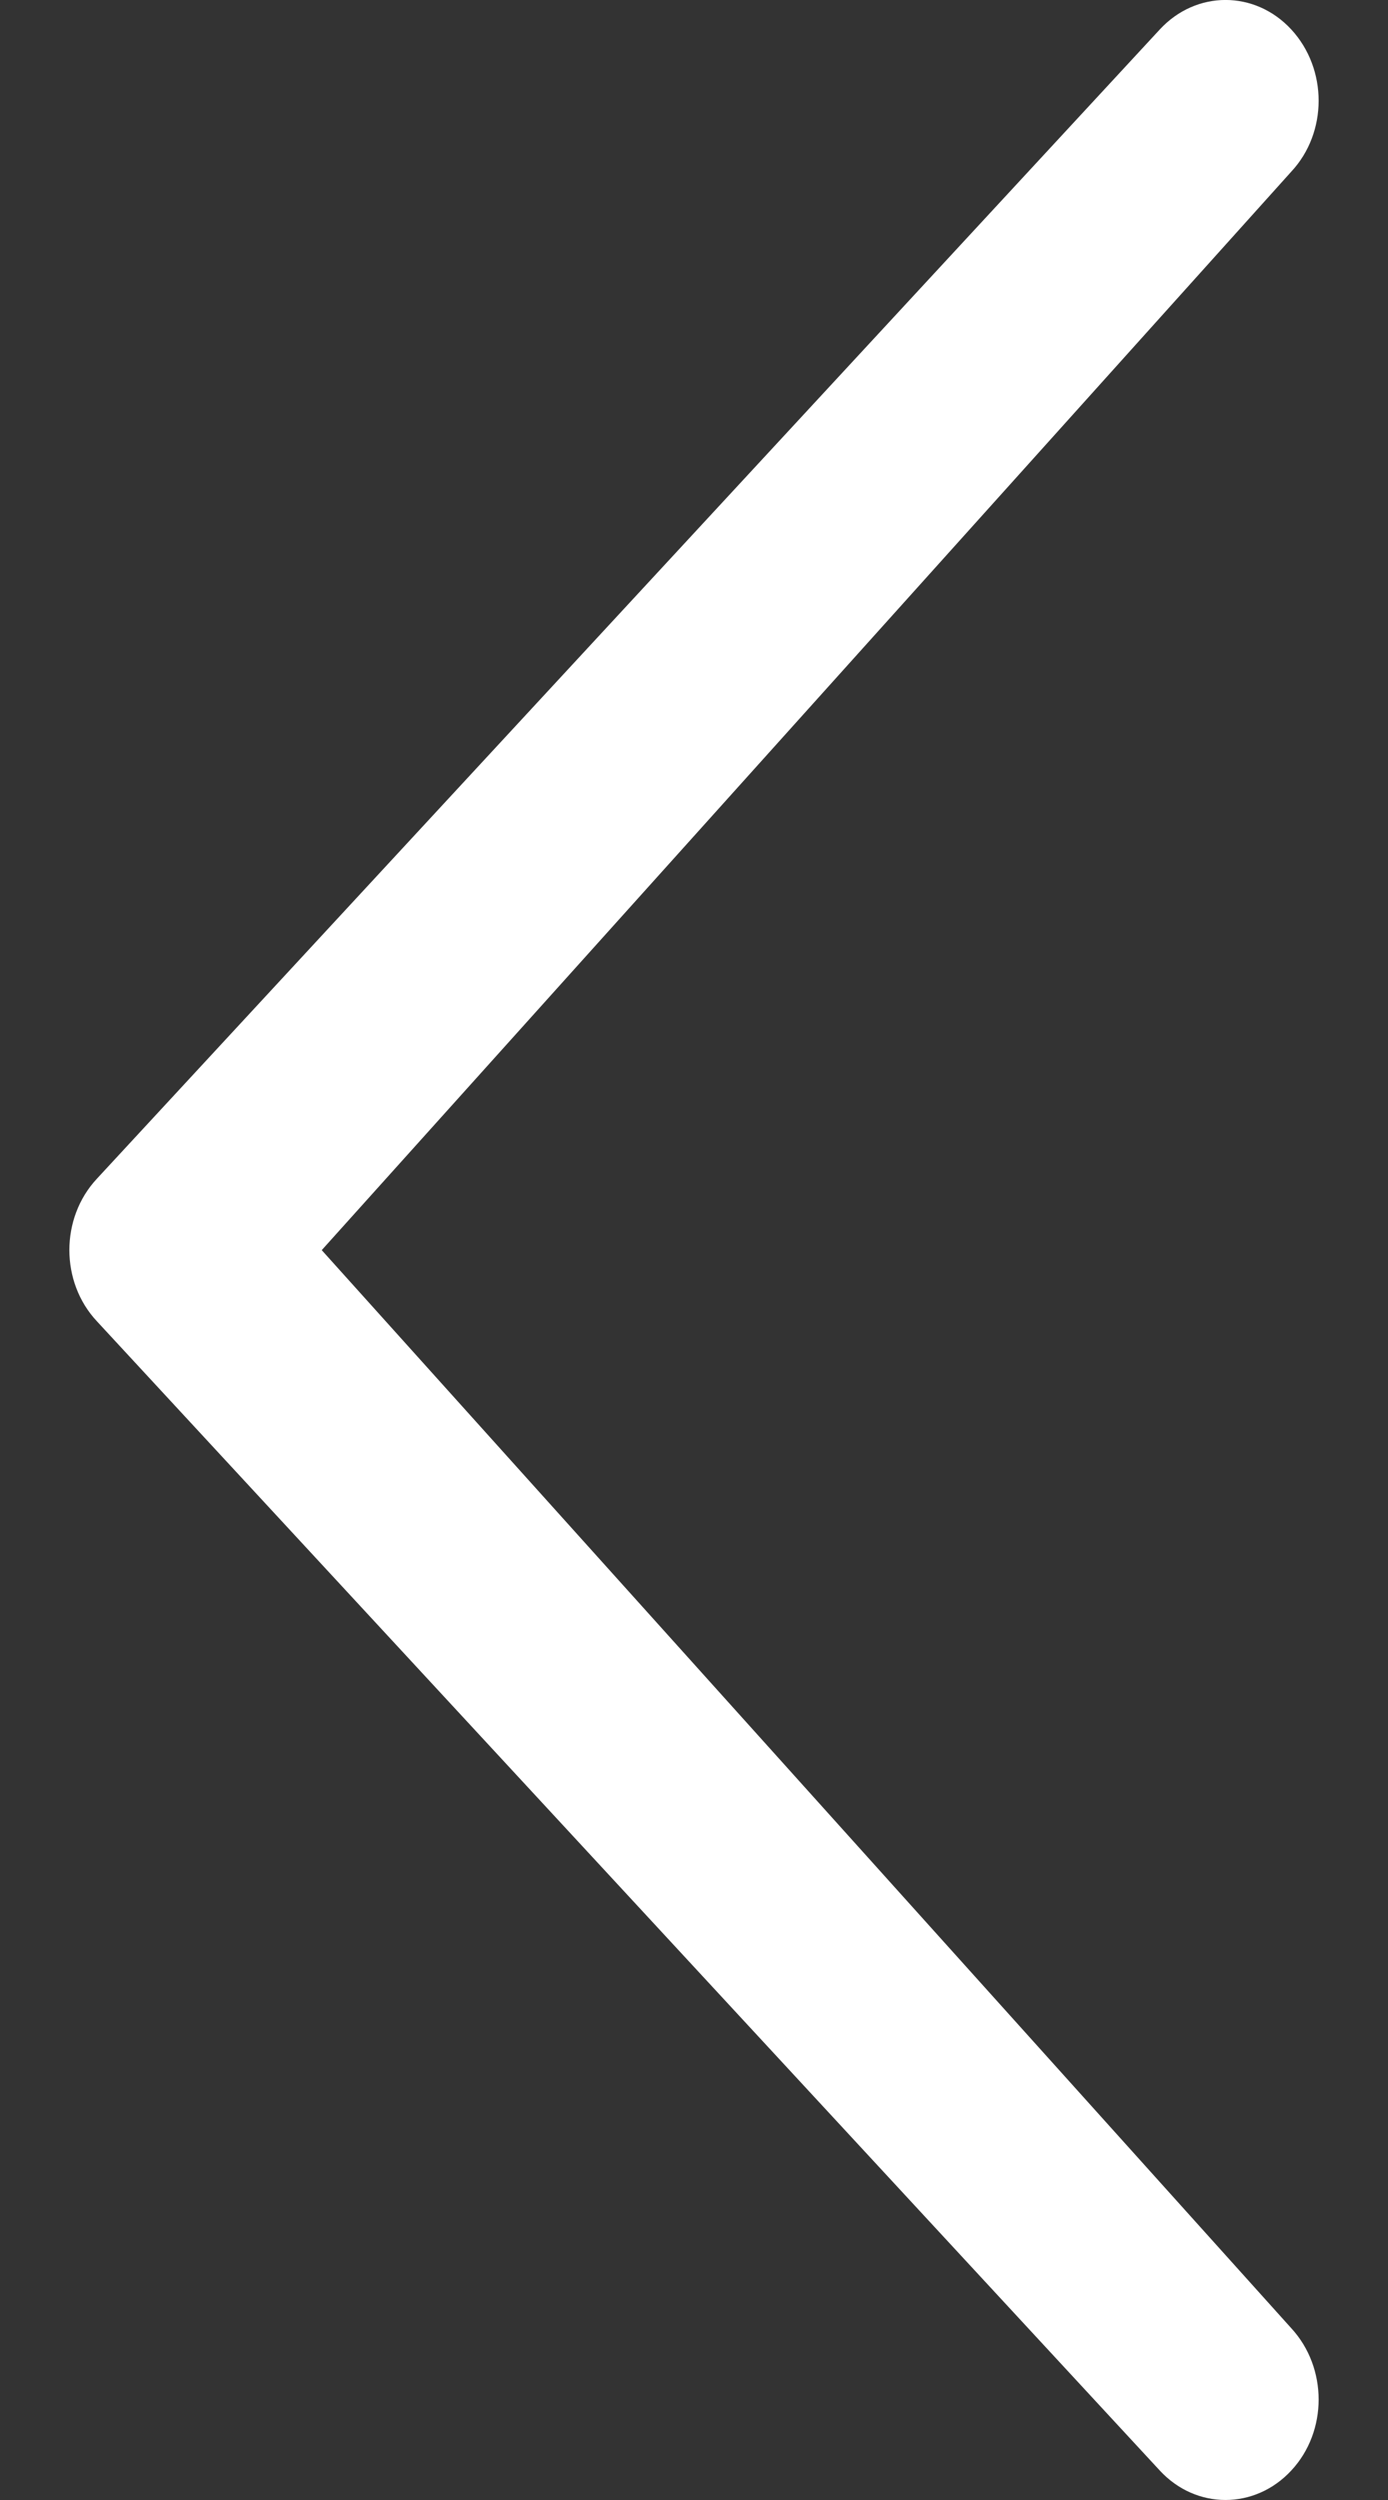 <svg width="10" height="18" viewBox="0 0 10 18" fill="none" xmlns="http://www.w3.org/2000/svg">
<rect x="0" y="0" width="10" height="18" fill="#333333" stroke="none"/>
<path d="M2.318 9.001L9.303 1.236C9.566 0.954 9.566 0.497 9.303 0.212C9.041 -0.071 8.618 -0.071 8.356 0.212L0.697 8.488C0.434 8.771 0.434 9.23 0.697 9.512L8.356 17.788C8.618 18.071 9.041 18.07 9.303 17.788C9.566 17.506 9.566 17.048 9.303 16.763L2.318 9.001Z" fill="white"/>
</svg>
